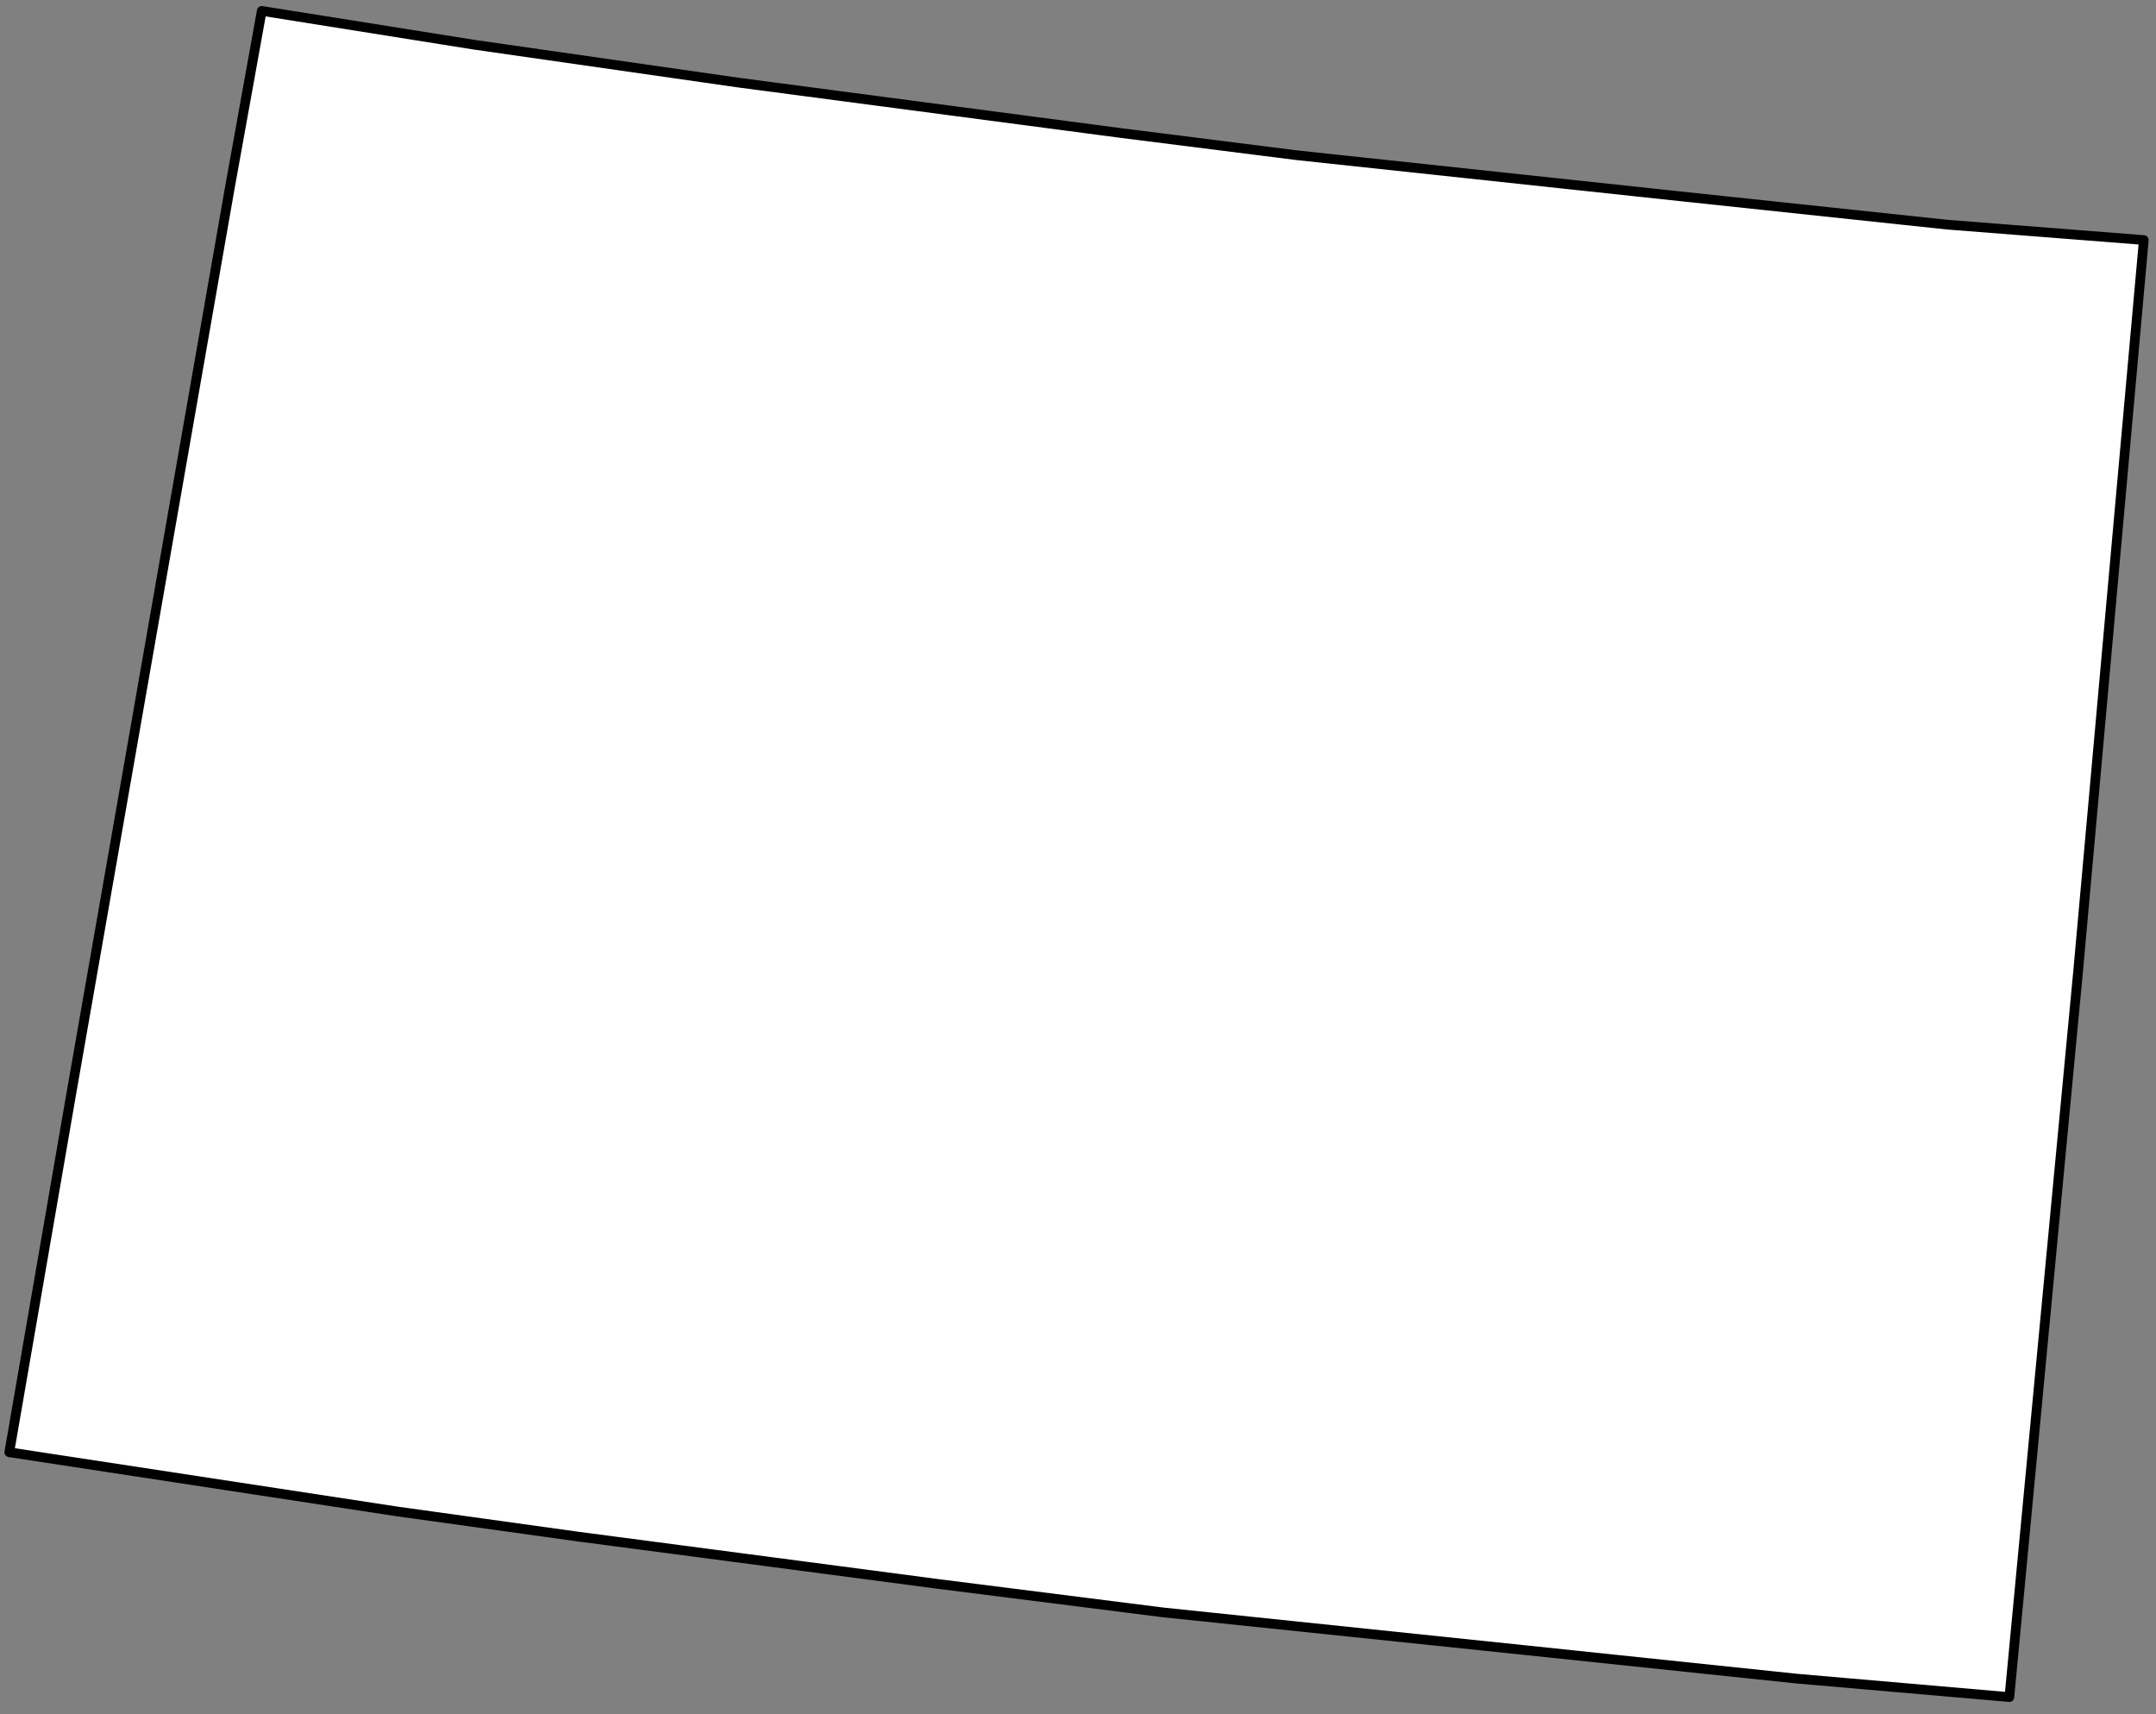 <svg width="156" height="124" viewBox="0 0 156 124" fill="none" xmlns="http://www.w3.org/2000/svg">
<rect x="0" y="0" width="156" height="124" fill="#808080" stroke="none"/>
<path d="M150.373 70.177L145.391 122.766L129.981 121.428L129.975 121.427L110.398 119.374L110.398 119.374L84.135 116.637L84.128 116.636L67.898 114.584L67.896 114.583L41.869 111.161L41.867 111.161L28.739 109.337L28.734 109.336L0.672 105.055L5.149 79.168L5.149 79.167L16.612 13.683L16.612 13.681L18.939 0.787L34.362 3.243L34.362 3.243L34.368 3.243L53.473 5.982L53.477 5.982L81.18 9.633L81.182 9.633L93.839 11.23L93.839 11.23L93.846 11.231L121.549 14.197L121.549 14.197L140.893 16.251L140.893 16.251L140.903 16.252L155.118 17.365L150.373 70.175L150.373 70.177Z" fill="white" stroke="black" stroke-width="0.7" stroke-linecap="round" stroke-linejoin="round"/>
</svg>
